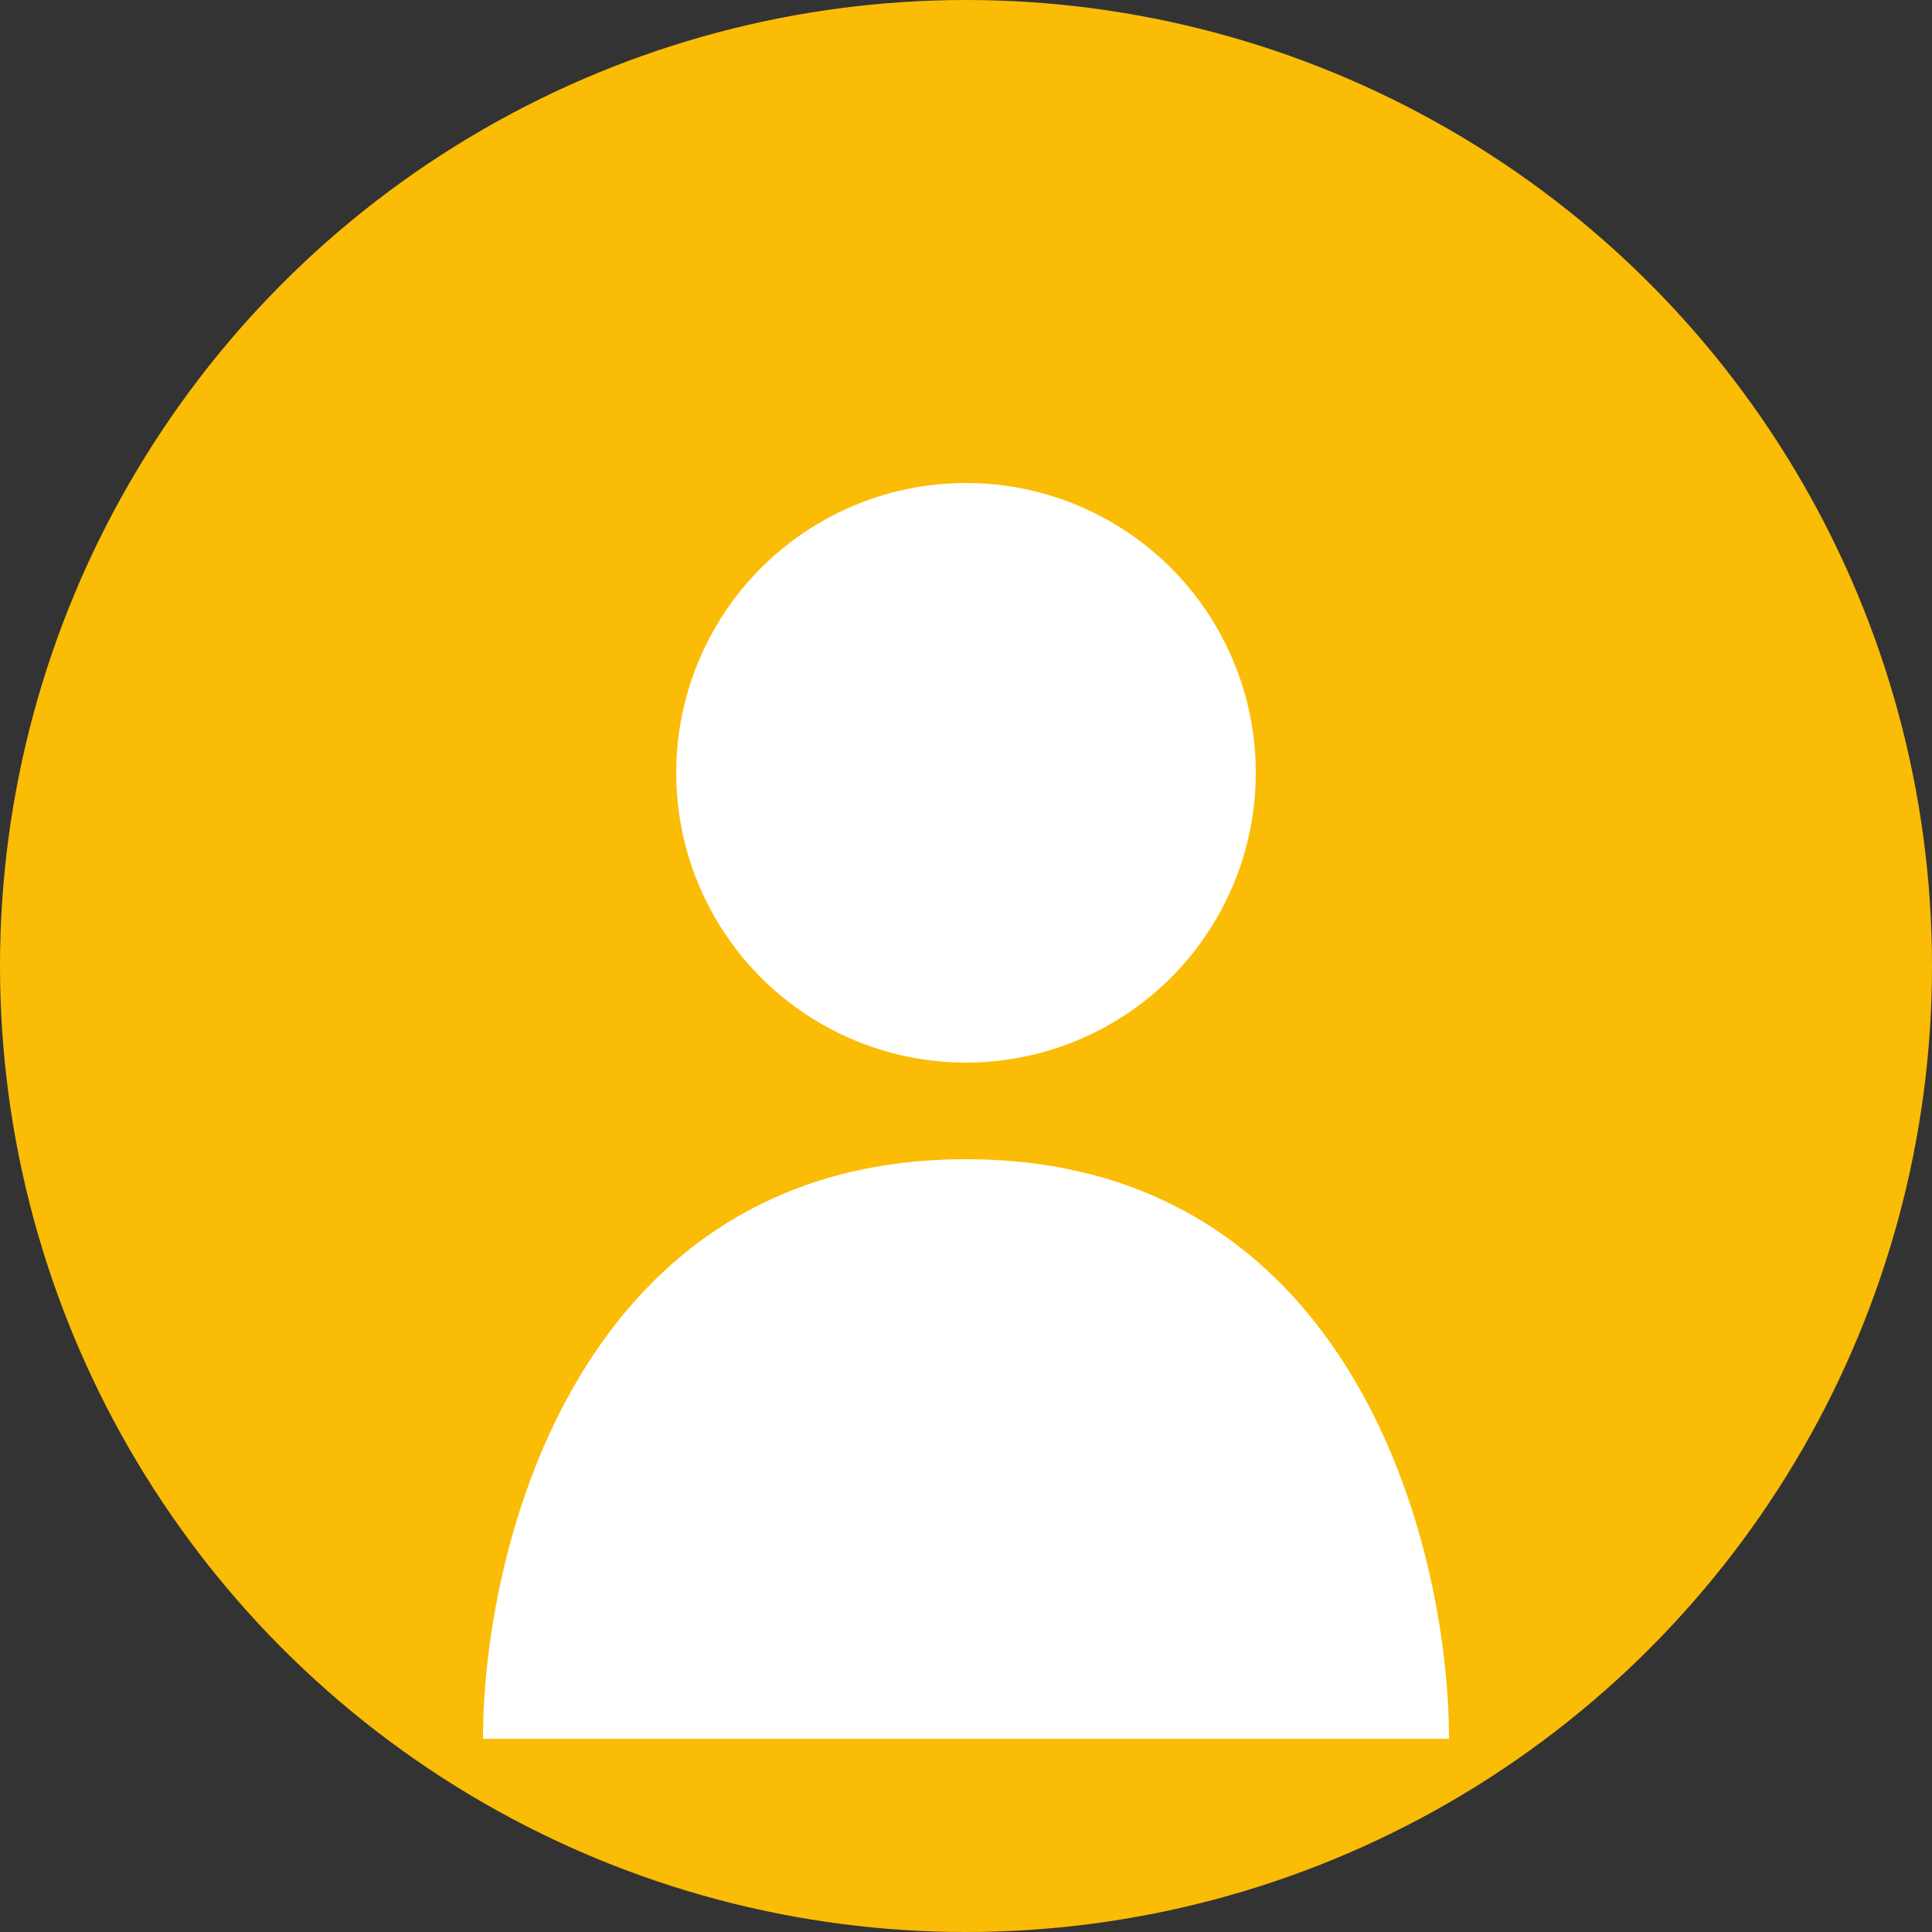 <svg xmlns="http://www.w3.org/2000/svg" viewBox="0 0 100 100" width="100" height="100">
  <rect x="0" y="0" width="100" height="100" fill="#333333" stroke="none"/>
  <circle cx="50" cy="50" r="50" fill="#FBBC05" />
  <circle cx="50" cy="40" r="15" fill="#FFFFFF" />
  <path d="M50 60 C 30 60, 25 80, 25 90 L 75 90 C 75 80, 70 60, 50 60 Z" fill="#FFFFFF" />
</svg>